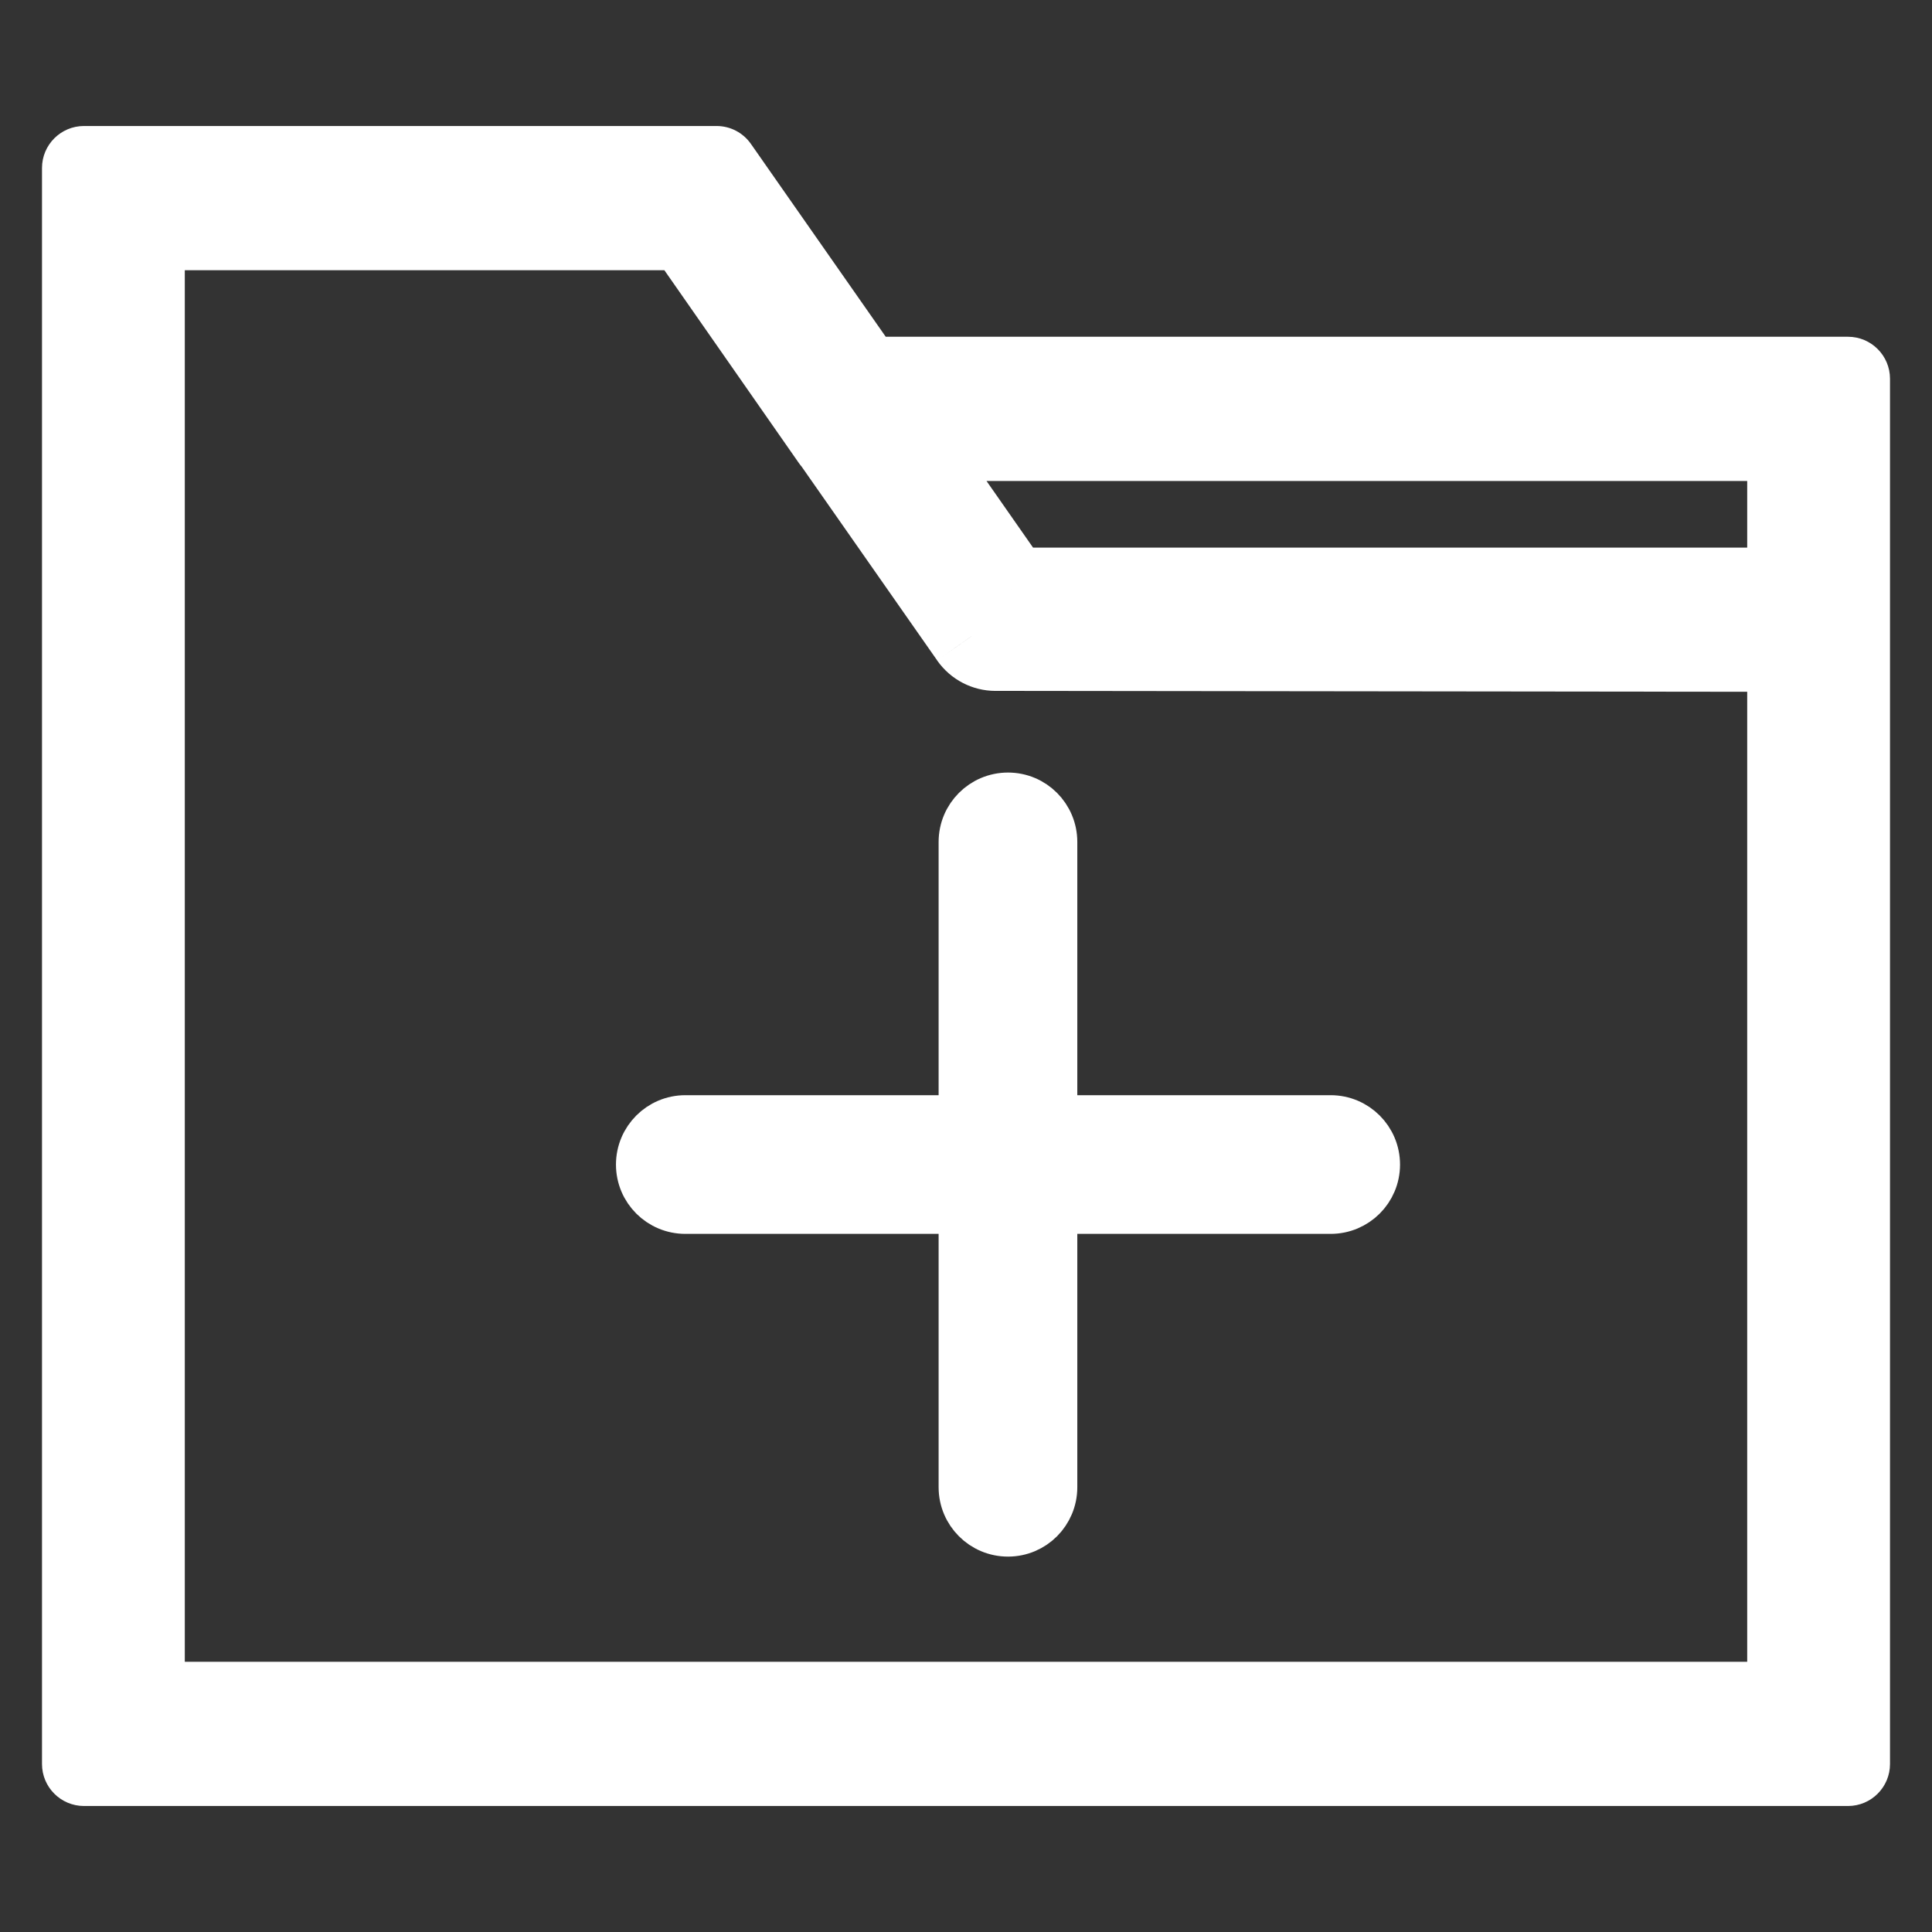 <svg width="23" height="23" viewBox="0 0 23 23" fill="none" xmlns="http://www.w3.org/2000/svg">
<rect x="0" y="0" width="23" height="23" fill="#333333" stroke="none"/>
<path fill-rule="evenodd" clip-rule="evenodd" d="M10.284 4.509L8.667 2.197L8.53 2H1V21H22V4.509H10.284ZM21.3 7.019V5.226H10.785L12.038 7.019H21.3ZM1.7 20.283V2.717H8.17L9.92 5.226H9.924L11.565 7.575C11.634 7.672 11.741 7.724 11.85 7.725L21.3 7.736V20.283H1.7Z" fill="white"/>
<path d="M10.284 4.509L9.874 4.796C9.967 4.93 10.12 5.009 10.284 5.009V4.509ZM8.667 2.197L8.257 2.483L8.258 2.483L8.667 2.197ZM8.53 2L8.94 1.714C8.847 1.58 8.694 1.5 8.53 1.5V2ZM1 2V1.5C0.724 1.5 0.5 1.724 0.5 2H1ZM1 21H0.5C0.5 21.276 0.724 21.5 1 21.5V21ZM22 21V21.5C22.276 21.5 22.5 21.276 22.5 21H22ZM22 4.509H22.5C22.5 4.233 22.276 4.009 22 4.009V4.509ZM21.3 5.226H21.8C21.8 4.95 21.576 4.726 21.3 4.726V5.226ZM21.3 7.019V7.519C21.576 7.519 21.8 7.295 21.8 7.019H21.3ZM12.038 7.019L11.628 7.305C11.721 7.439 11.874 7.519 12.038 7.519V7.019ZM10.785 5.226V4.726C10.599 4.726 10.428 4.83 10.342 4.995C10.255 5.161 10.268 5.36 10.375 5.513L10.785 5.226ZM1.7 20.283H1.2C1.2 20.559 1.424 20.783 1.7 20.783V20.283ZM1.7 2.717V2.217C1.424 2.217 1.2 2.441 1.2 2.717H1.7ZM8.17 2.717L8.58 2.431C8.486 2.297 8.333 2.217 8.17 2.217V2.717ZM9.92 5.226L9.51 5.512C9.603 5.647 9.756 5.726 9.92 5.726V5.226ZM9.924 5.226L10.334 4.94C10.24 4.806 10.087 4.726 9.924 4.726V5.226ZM11.565 7.575L11.156 7.861L11.156 7.862L11.565 7.575ZM11.85 7.725L11.848 8.225L11.849 8.225L11.85 7.725ZM21.3 7.736H21.8C21.8 7.46 21.576 7.236 21.301 7.236L21.3 7.736ZM21.3 20.283V20.783C21.576 20.783 21.8 20.559 21.8 20.283H21.3ZM10.694 4.223L9.077 1.91L8.258 2.483L9.874 4.796L10.694 4.223ZM9.078 1.911L8.94 1.714L8.12 2.286L8.257 2.483L9.078 1.911ZM8.53 1.5H1V2.5H8.53V1.5ZM0.5 2V21H1.5V2H0.5ZM1 21.5H22V20.5H1V21.5ZM22.5 21V4.509H21.5V21H22.5ZM22 4.009H10.284V5.009H22V4.009ZM20.8 5.226V7.019H21.8V5.226H20.8ZM21.3 6.519H12.038V7.519H21.3V6.519ZM12.447 6.732L11.195 4.94L10.375 5.513L11.628 7.305L12.447 6.732ZM10.785 5.726H21.3V4.726H10.785V5.726ZM2.2 20.283V2.717H1.2V20.283H2.2ZM1.7 3.217H8.17V2.217H1.7V3.217ZM7.76 3.003L9.51 5.512L10.33 4.94L8.58 2.431L7.76 3.003ZM9.92 5.726H9.924V4.726H9.92V5.726ZM9.514 5.513L11.156 7.861L11.975 7.288L10.334 4.94L9.514 5.513ZM11.156 7.862C11.32 8.096 11.581 8.224 11.848 8.225L11.852 7.225C11.901 7.225 11.948 7.249 11.975 7.288L11.156 7.862ZM20.8 7.736V20.283H21.8V7.736H20.8ZM21.3 19.783H1.7V20.783H21.3V19.783ZM21.301 7.236L11.851 7.225L11.849 8.225L21.299 8.236L21.301 7.236Z" fill="white"/>
<g clip-path="url(#clip0)">
<path d="M15.841 13.288H12.575V10.023C12.575 9.705 12.318 9.447 12 9.447C11.682 9.447 11.424 9.705 11.424 10.023V13.288H8.159C7.841 13.288 7.583 13.546 7.583 13.864C7.583 14.182 7.841 14.439 8.159 14.439H11.424V17.705C11.424 18.023 11.682 18.281 12 18.281C12.318 18.281 12.575 18.023 12.575 17.705V14.439H15.841C16.159 14.439 16.417 14.182 16.417 13.864C16.417 13.546 16.159 13.288 15.841 13.288Z" fill="white" stroke="white" stroke-width="0.5"/>
</g>
<defs>
<clipPath id="clip0">
<rect width="10" height="10" fill="white" transform="translate(7 8.864)"/>
</clipPath>
</defs>
</svg>
